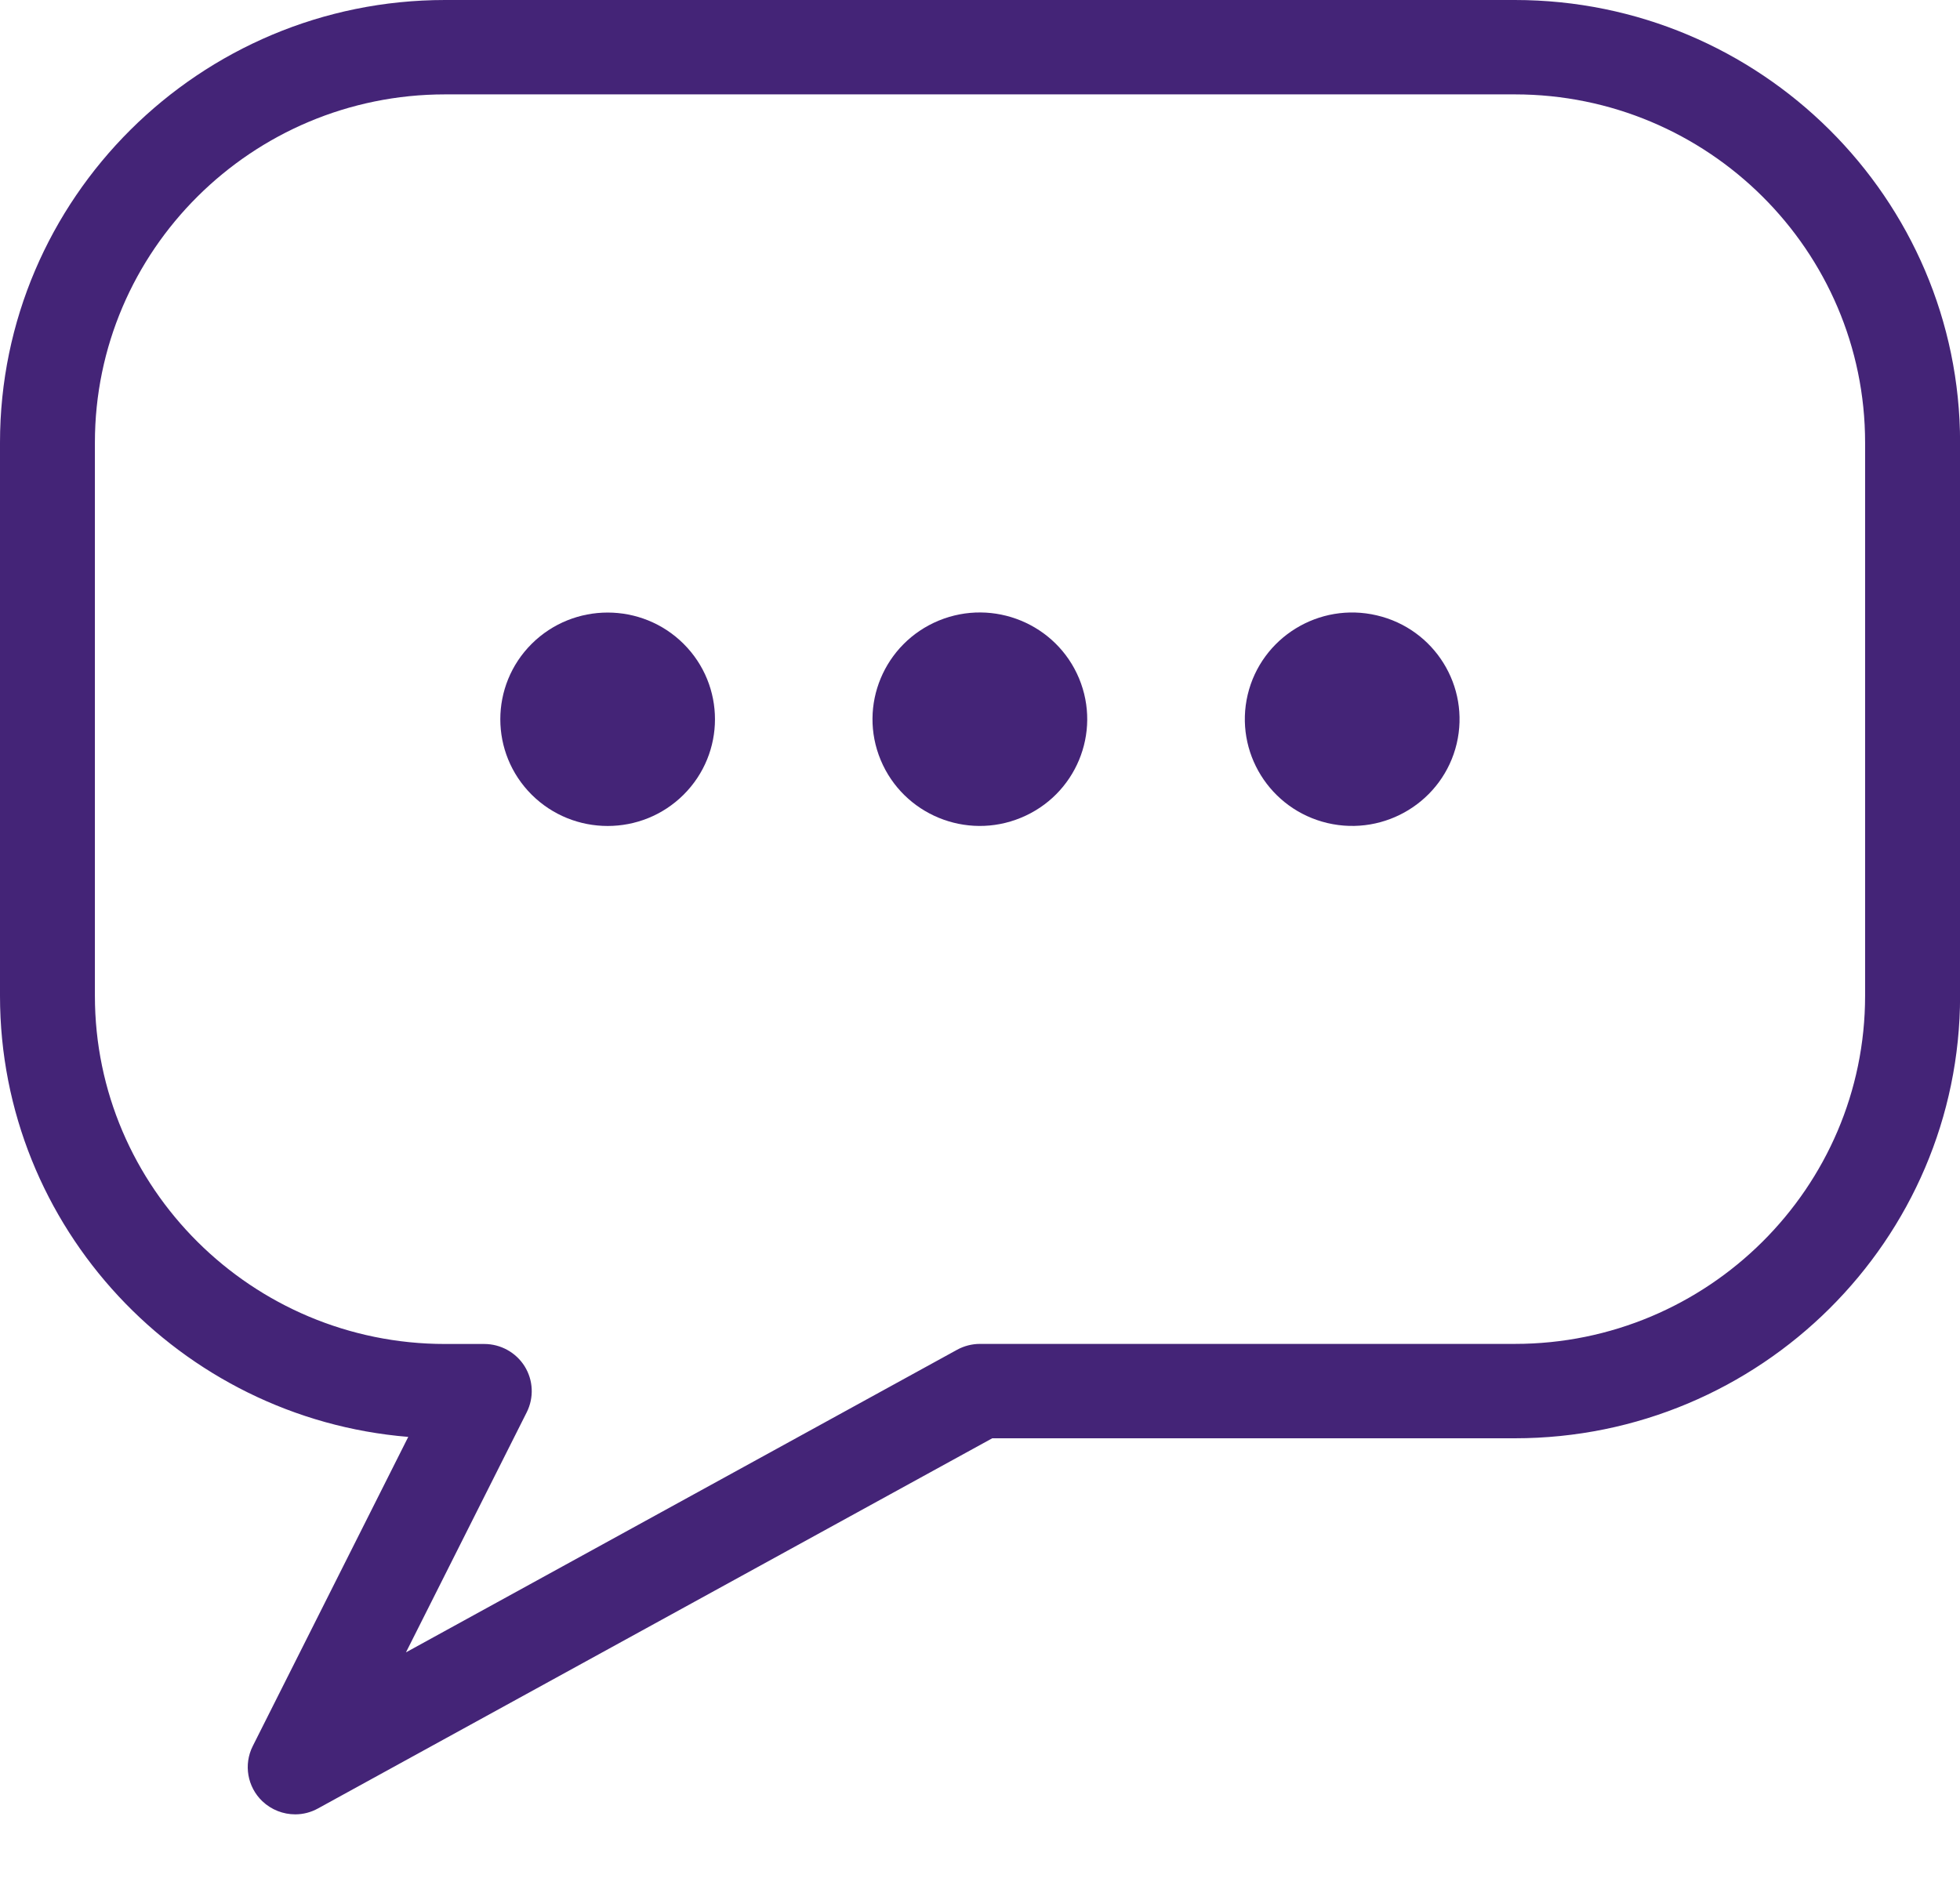 <svg width="24" height="23" viewBox="0 0 24 23" fill="none" xmlns="http://www.w3.org/2000/svg">
<g clip-path="url(#clip0_542_78864)">
<path d="M3.615 22.222C3.468 22.222 3.324 22.167 3.212 22.061C3.029 21.886 2.981 21.612 3.095 21.386L4.999 17.599C2.204 17.37 0 15.034 0 12.197V5.421C0 2.432 2.445 0 5.45 0H18.549C21.555 0 24.001 2.432 24.001 5.421V12.197C24.001 15.185 21.555 17.616 18.549 17.616H12.15L3.895 22.149C3.807 22.198 3.711 22.222 3.615 22.222ZM5.45 1.156C3.085 1.156 1.162 3.069 1.162 5.421V12.197C1.162 14.548 3.086 16.461 5.45 16.461H5.93C6.131 16.461 6.318 16.565 6.424 16.734C6.53 16.904 6.54 17.117 6.45 17.297L4.971 20.238L11.719 16.532C11.805 16.485 11.901 16.46 12 16.46H18.549C20.914 16.46 22.838 14.547 22.838 12.196V5.421C22.838 3.069 20.915 1.156 18.549 1.156H5.45Z" fill="#442477"/>
<path d="M8.37 9.734C8.883 9.223 8.883 8.396 8.37 7.885C7.857 7.375 7.025 7.375 6.511 7.885C5.998 8.396 5.998 9.223 6.511 9.734C7.025 10.244 7.857 10.244 8.37 9.734Z" fill="#442477"/>
<path d="M12.501 10.016C13.172 9.74 13.49 8.976 13.213 8.309C12.935 7.642 12.166 7.325 11.495 7.601C10.825 7.878 10.506 8.642 10.784 9.309C11.062 9.976 11.831 10.293 12.501 10.016Z" fill="#442477"/>
<path d="M17.837 9.109C18.003 8.406 17.566 7.702 16.859 7.537C16.153 7.371 15.445 7.806 15.278 8.508C15.112 9.211 15.549 9.915 16.256 10.081C16.962 10.246 17.67 9.811 17.837 9.109Z" fill="#442477"/>
</g>
<defs>
<clipPath id="clip0_542_78864">
<rect width="24" height="22.222" fill="white"/>
</clipPath>
</defs>
</svg>
